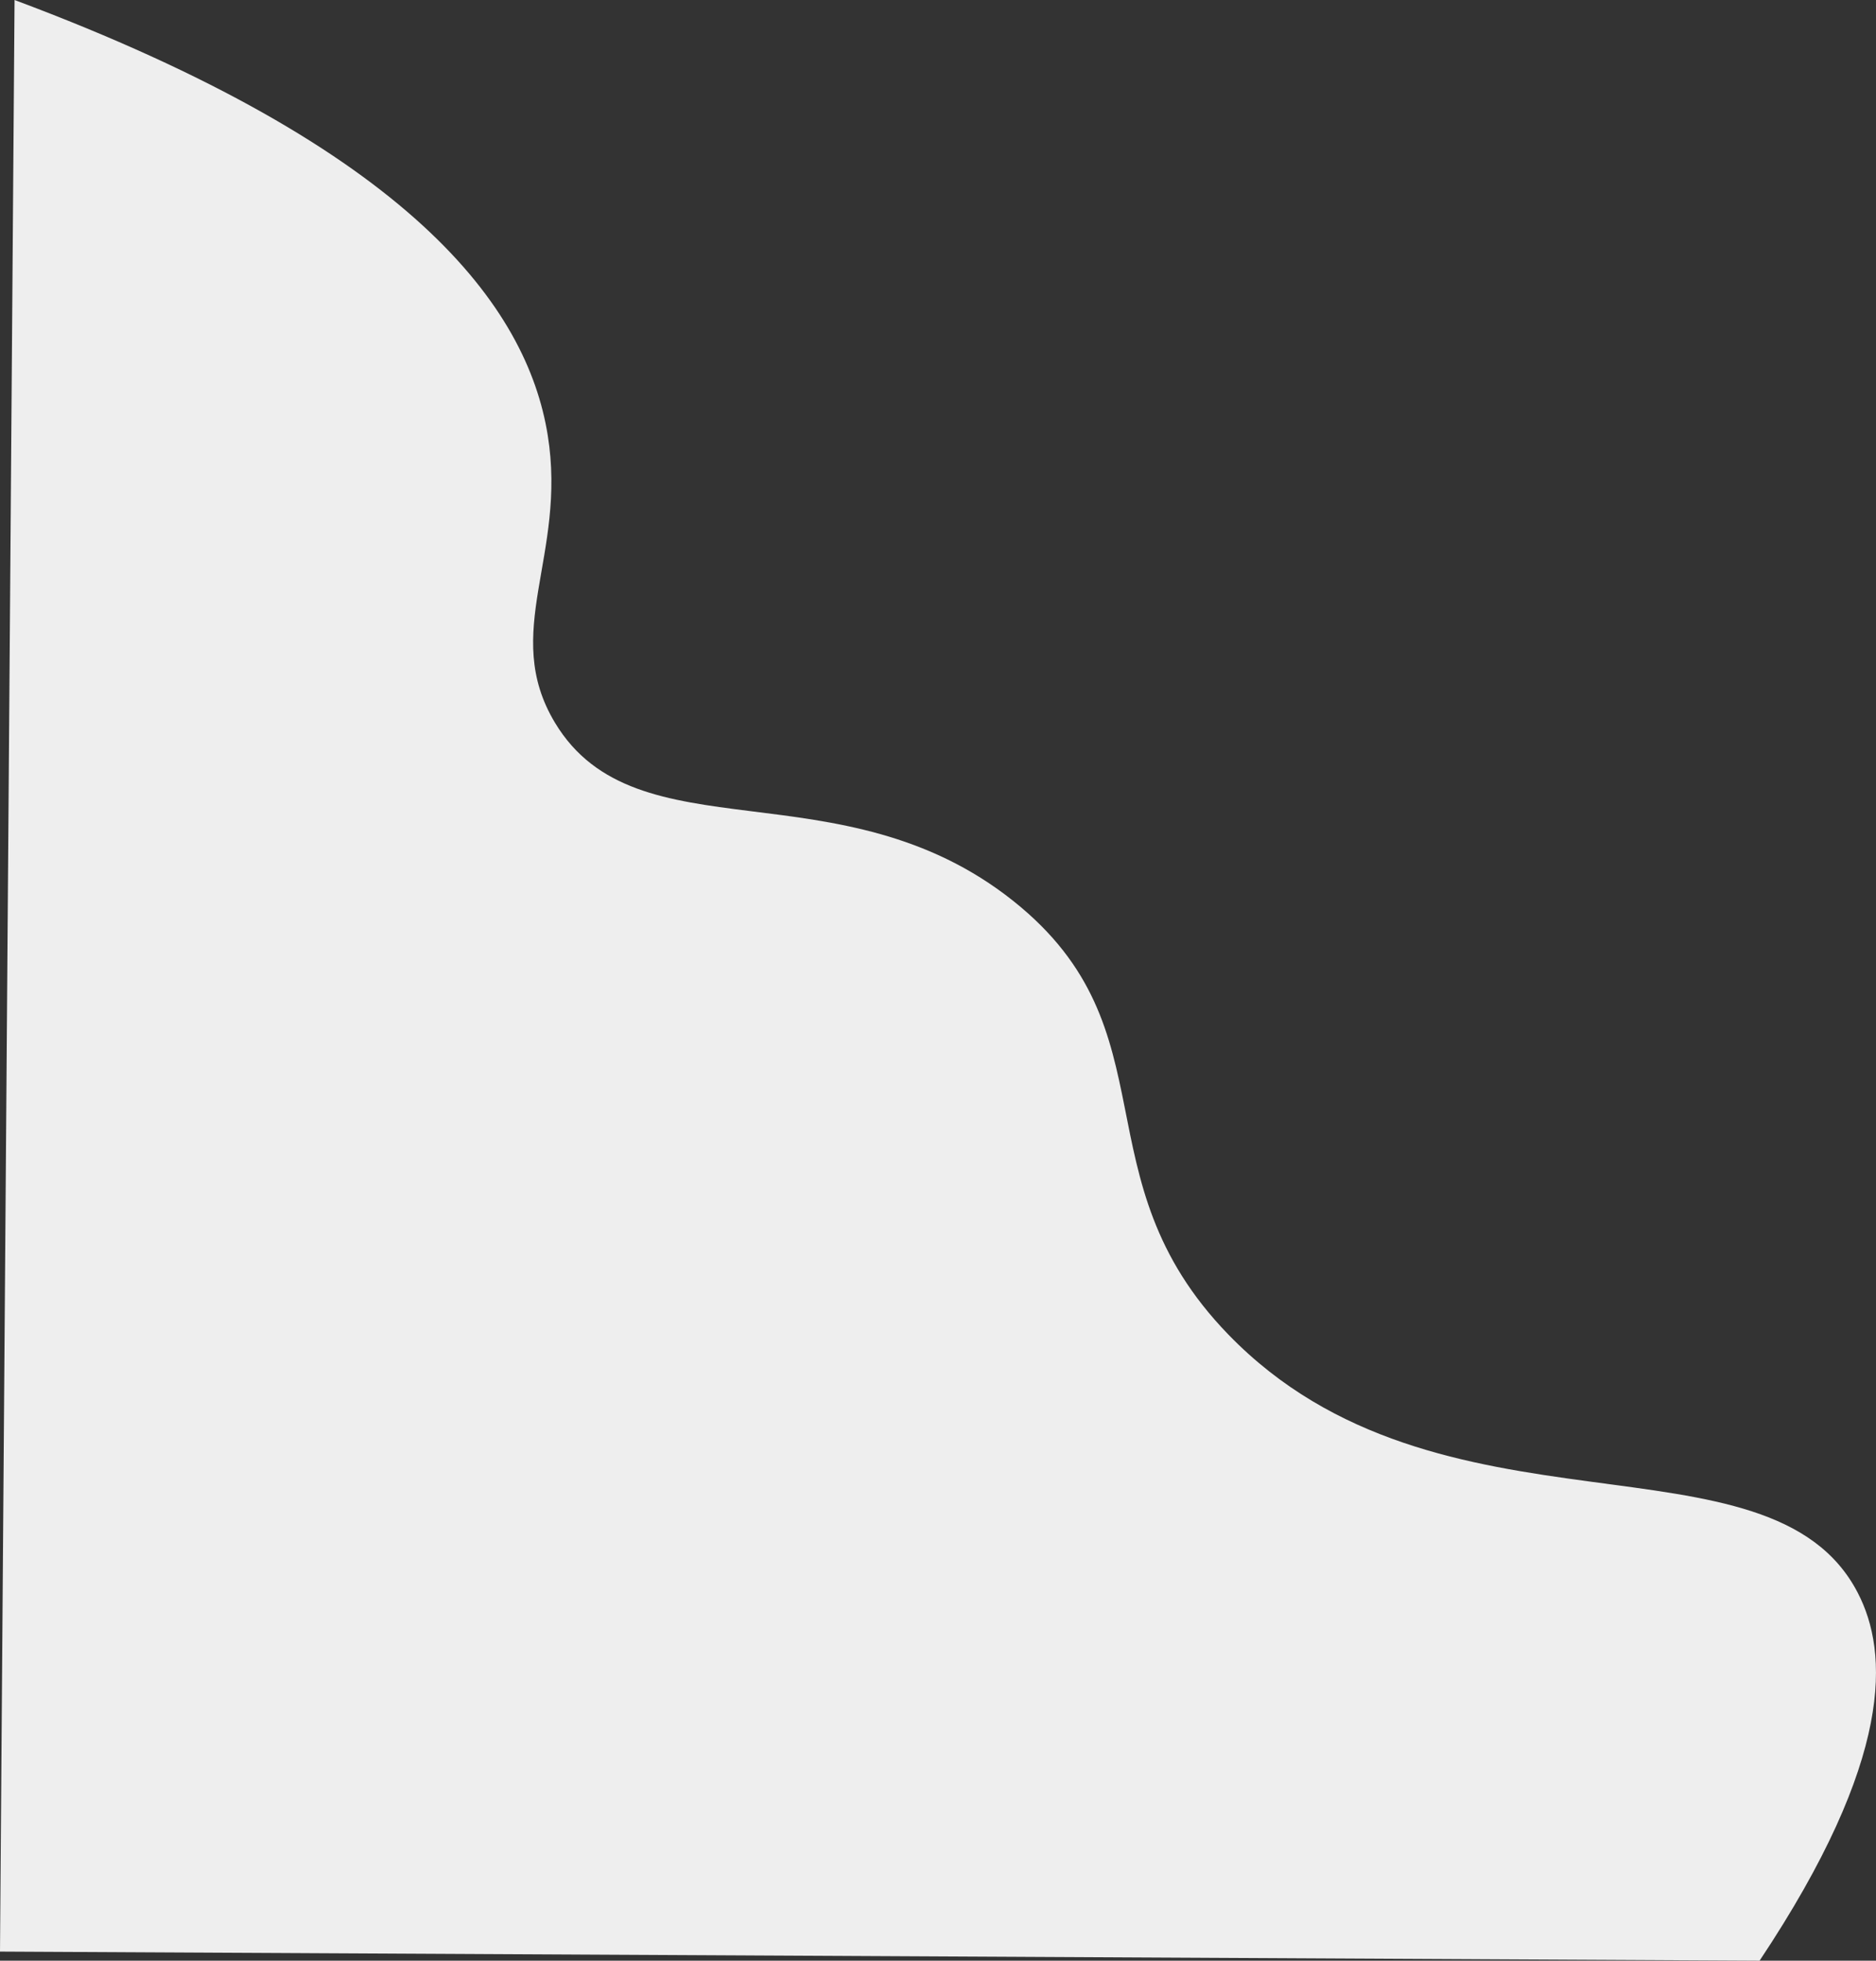<?xml version="1.0" encoding="UTF-8"?><svg id="Layer_2" xmlns="http://www.w3.org/2000/svg" viewBox="0 0 515.49 538.5"><rect x="0" y="0" width="515.49" height="538.5" fill="#333333" stroke="none"/><defs><style>.cls-1{fill:#eee;}</style></defs><g id="Layer_1-2"><path class="cls-1" d="m4,0c109.23,40.79,140.83,84.36,146.5,119.5,5.35,33.14-12.94,54.19,2,79,22.46,37.29,78.46,11.08,126,49,44.53,35.51,17.26,75.92,59,119,57.85,59.7,148.88,24.31,173,71,8.42,16.29,10.07,45.38-27,101-161.17-.83-322.33-1.67-483.5-2.5C1.33,357.33,2.67,178.67,4,0Z"/></g></svg>